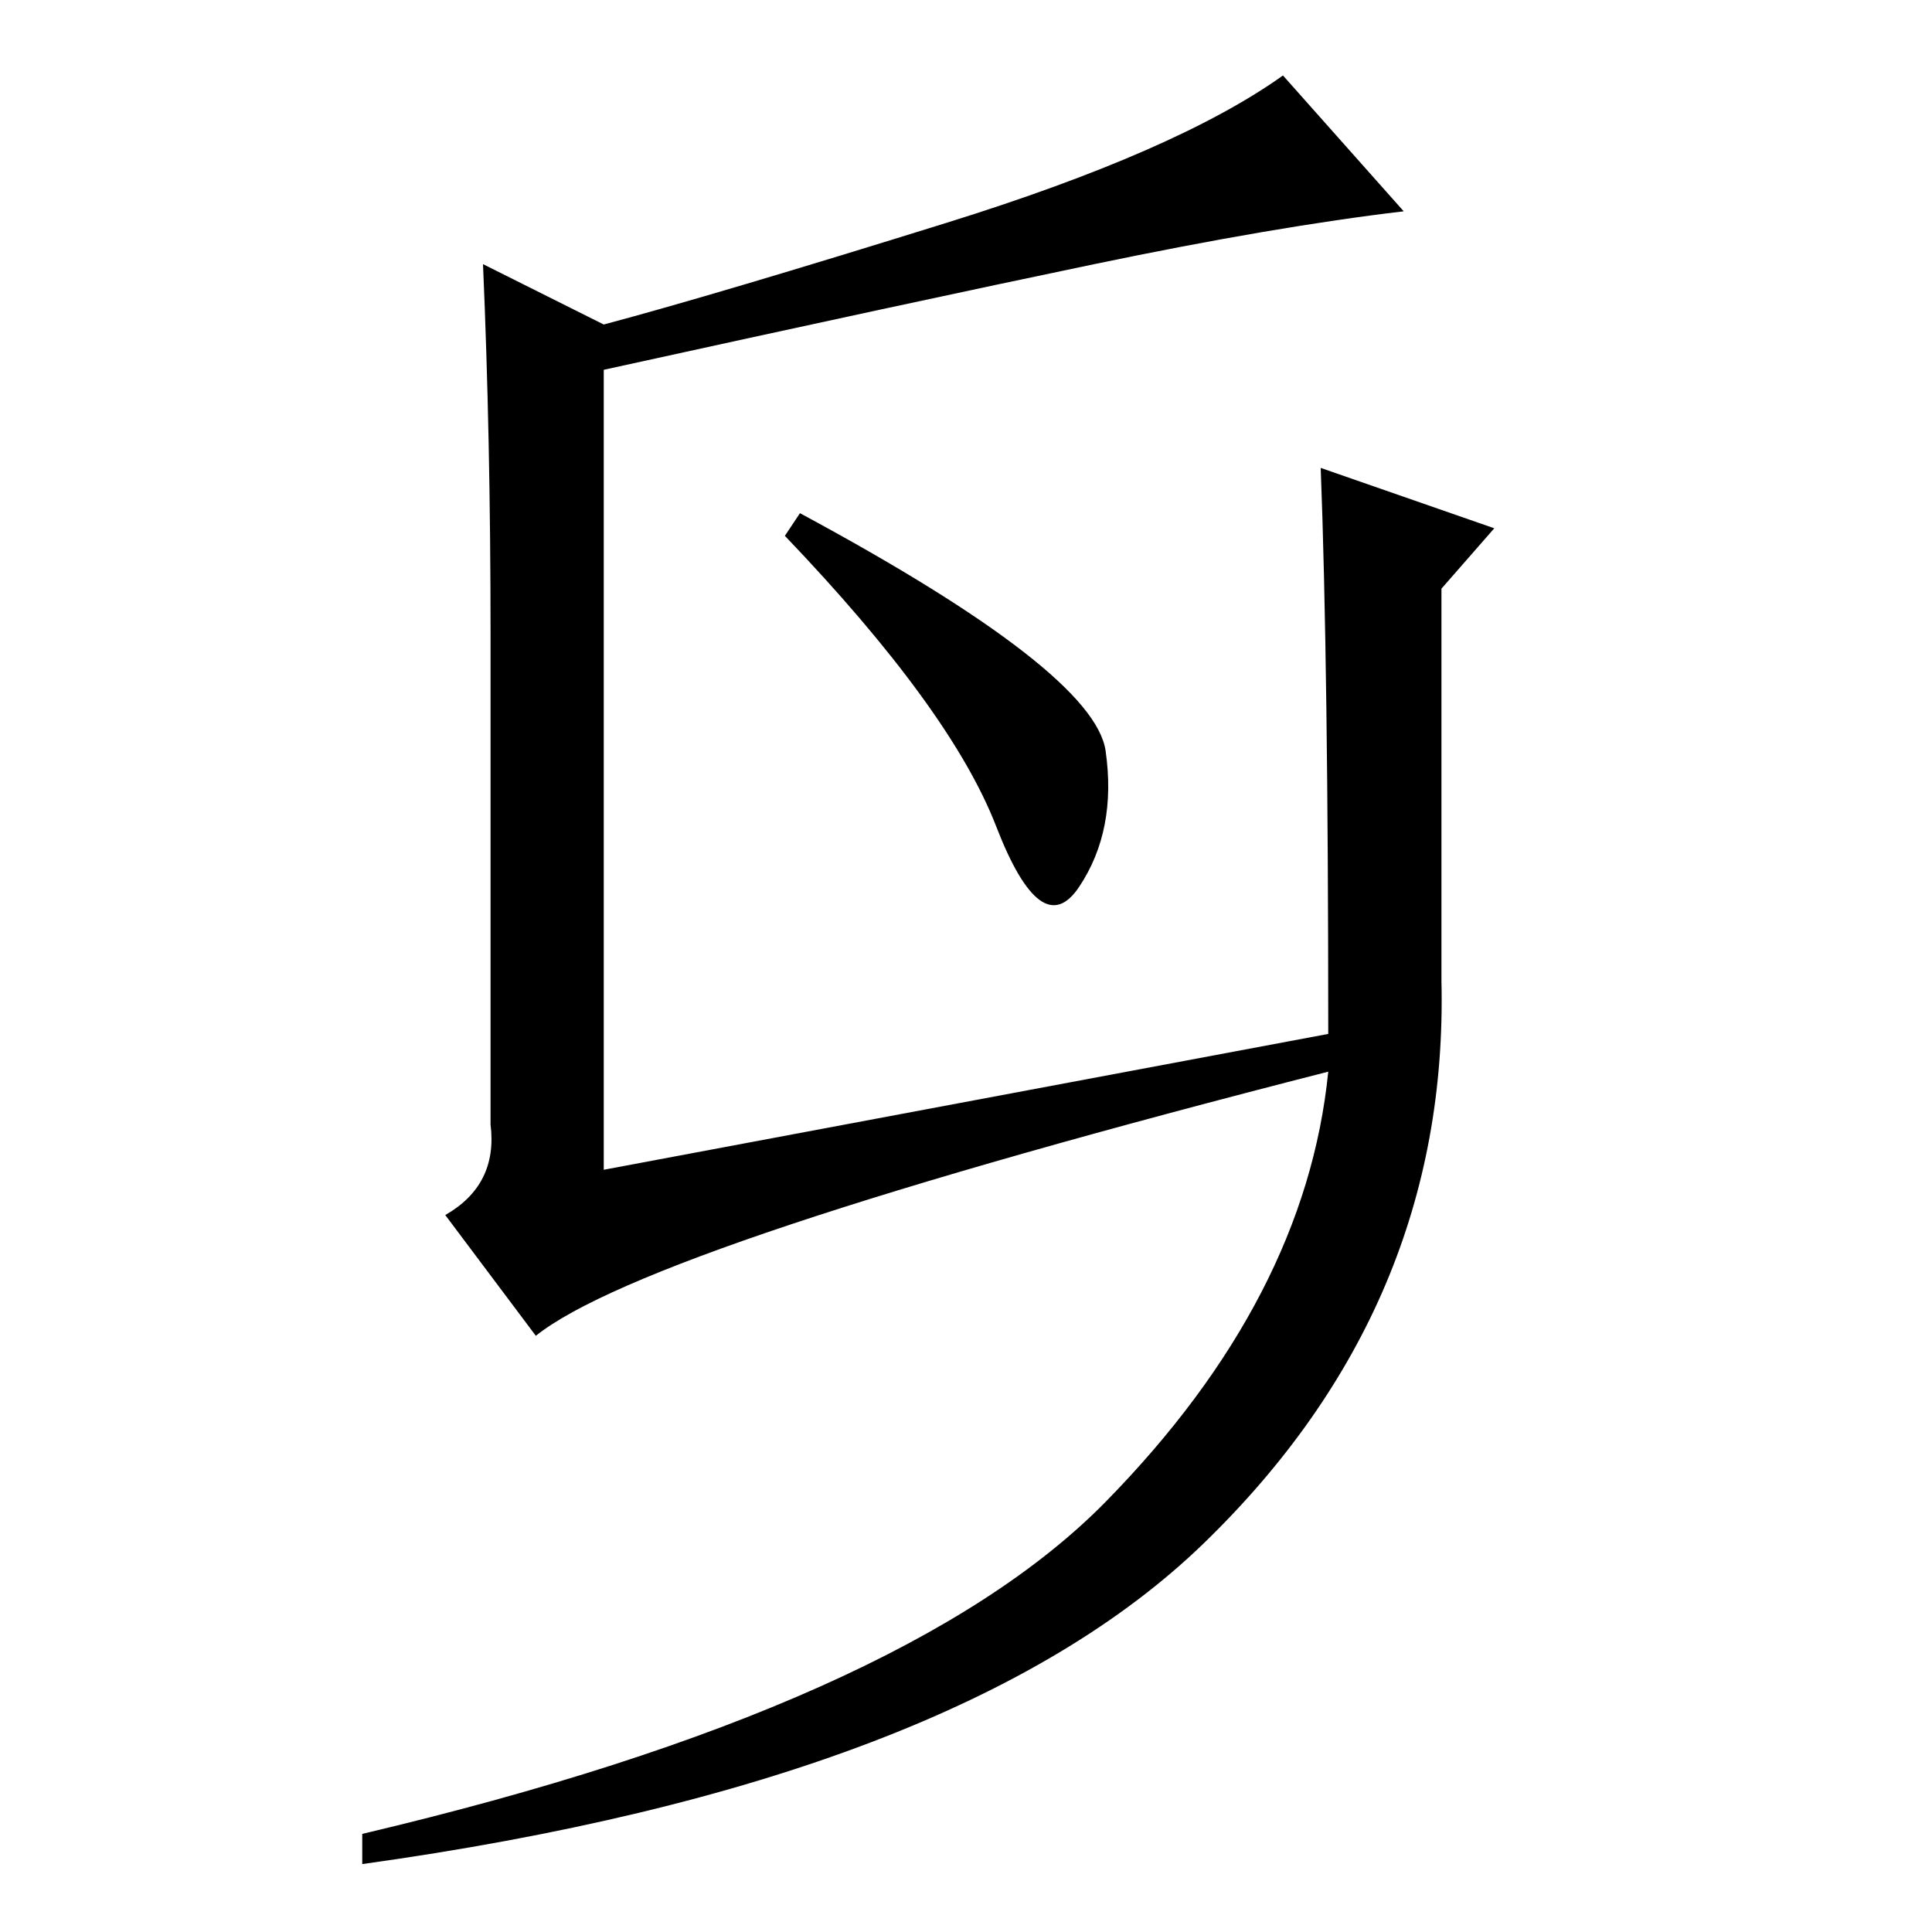 <?xml version="1.0" standalone="no"?>
<!DOCTYPE svg PUBLIC "-//W3C//DTD SVG 1.1//EN" "http://www.w3.org/Graphics/SVG/1.1/DTD/svg11.dtd" >
<svg xmlns="http://www.w3.org/2000/svg" xmlns:xlink="http://www.w3.org/1999/xlink" version="1.1" viewBox="0 -36 256 256">
  <g transform="matrix(1 0 0 -1 0 220)">
   <path fill="currentColor"
d="M64 221l16 -8q15 4 45.5 13.5t44.5 19.5l16 -18q-17 -2 -41 -7t-65 -14v-106l96 18q0 49 -1 75l23 -8l-7 -8v-52q1 -43 -31.5 -74.5t-111.5 -42.5v4q72 17 98.5 44t29.5 57q-90 -23 -105 -35l-12 16q7 4 6 12v65q0 26 -1 49zM106 188q39 -21 40.5 -31.5t-3.5 -18t-11 8
t-28 38.5z" />
  </g>

</svg>

